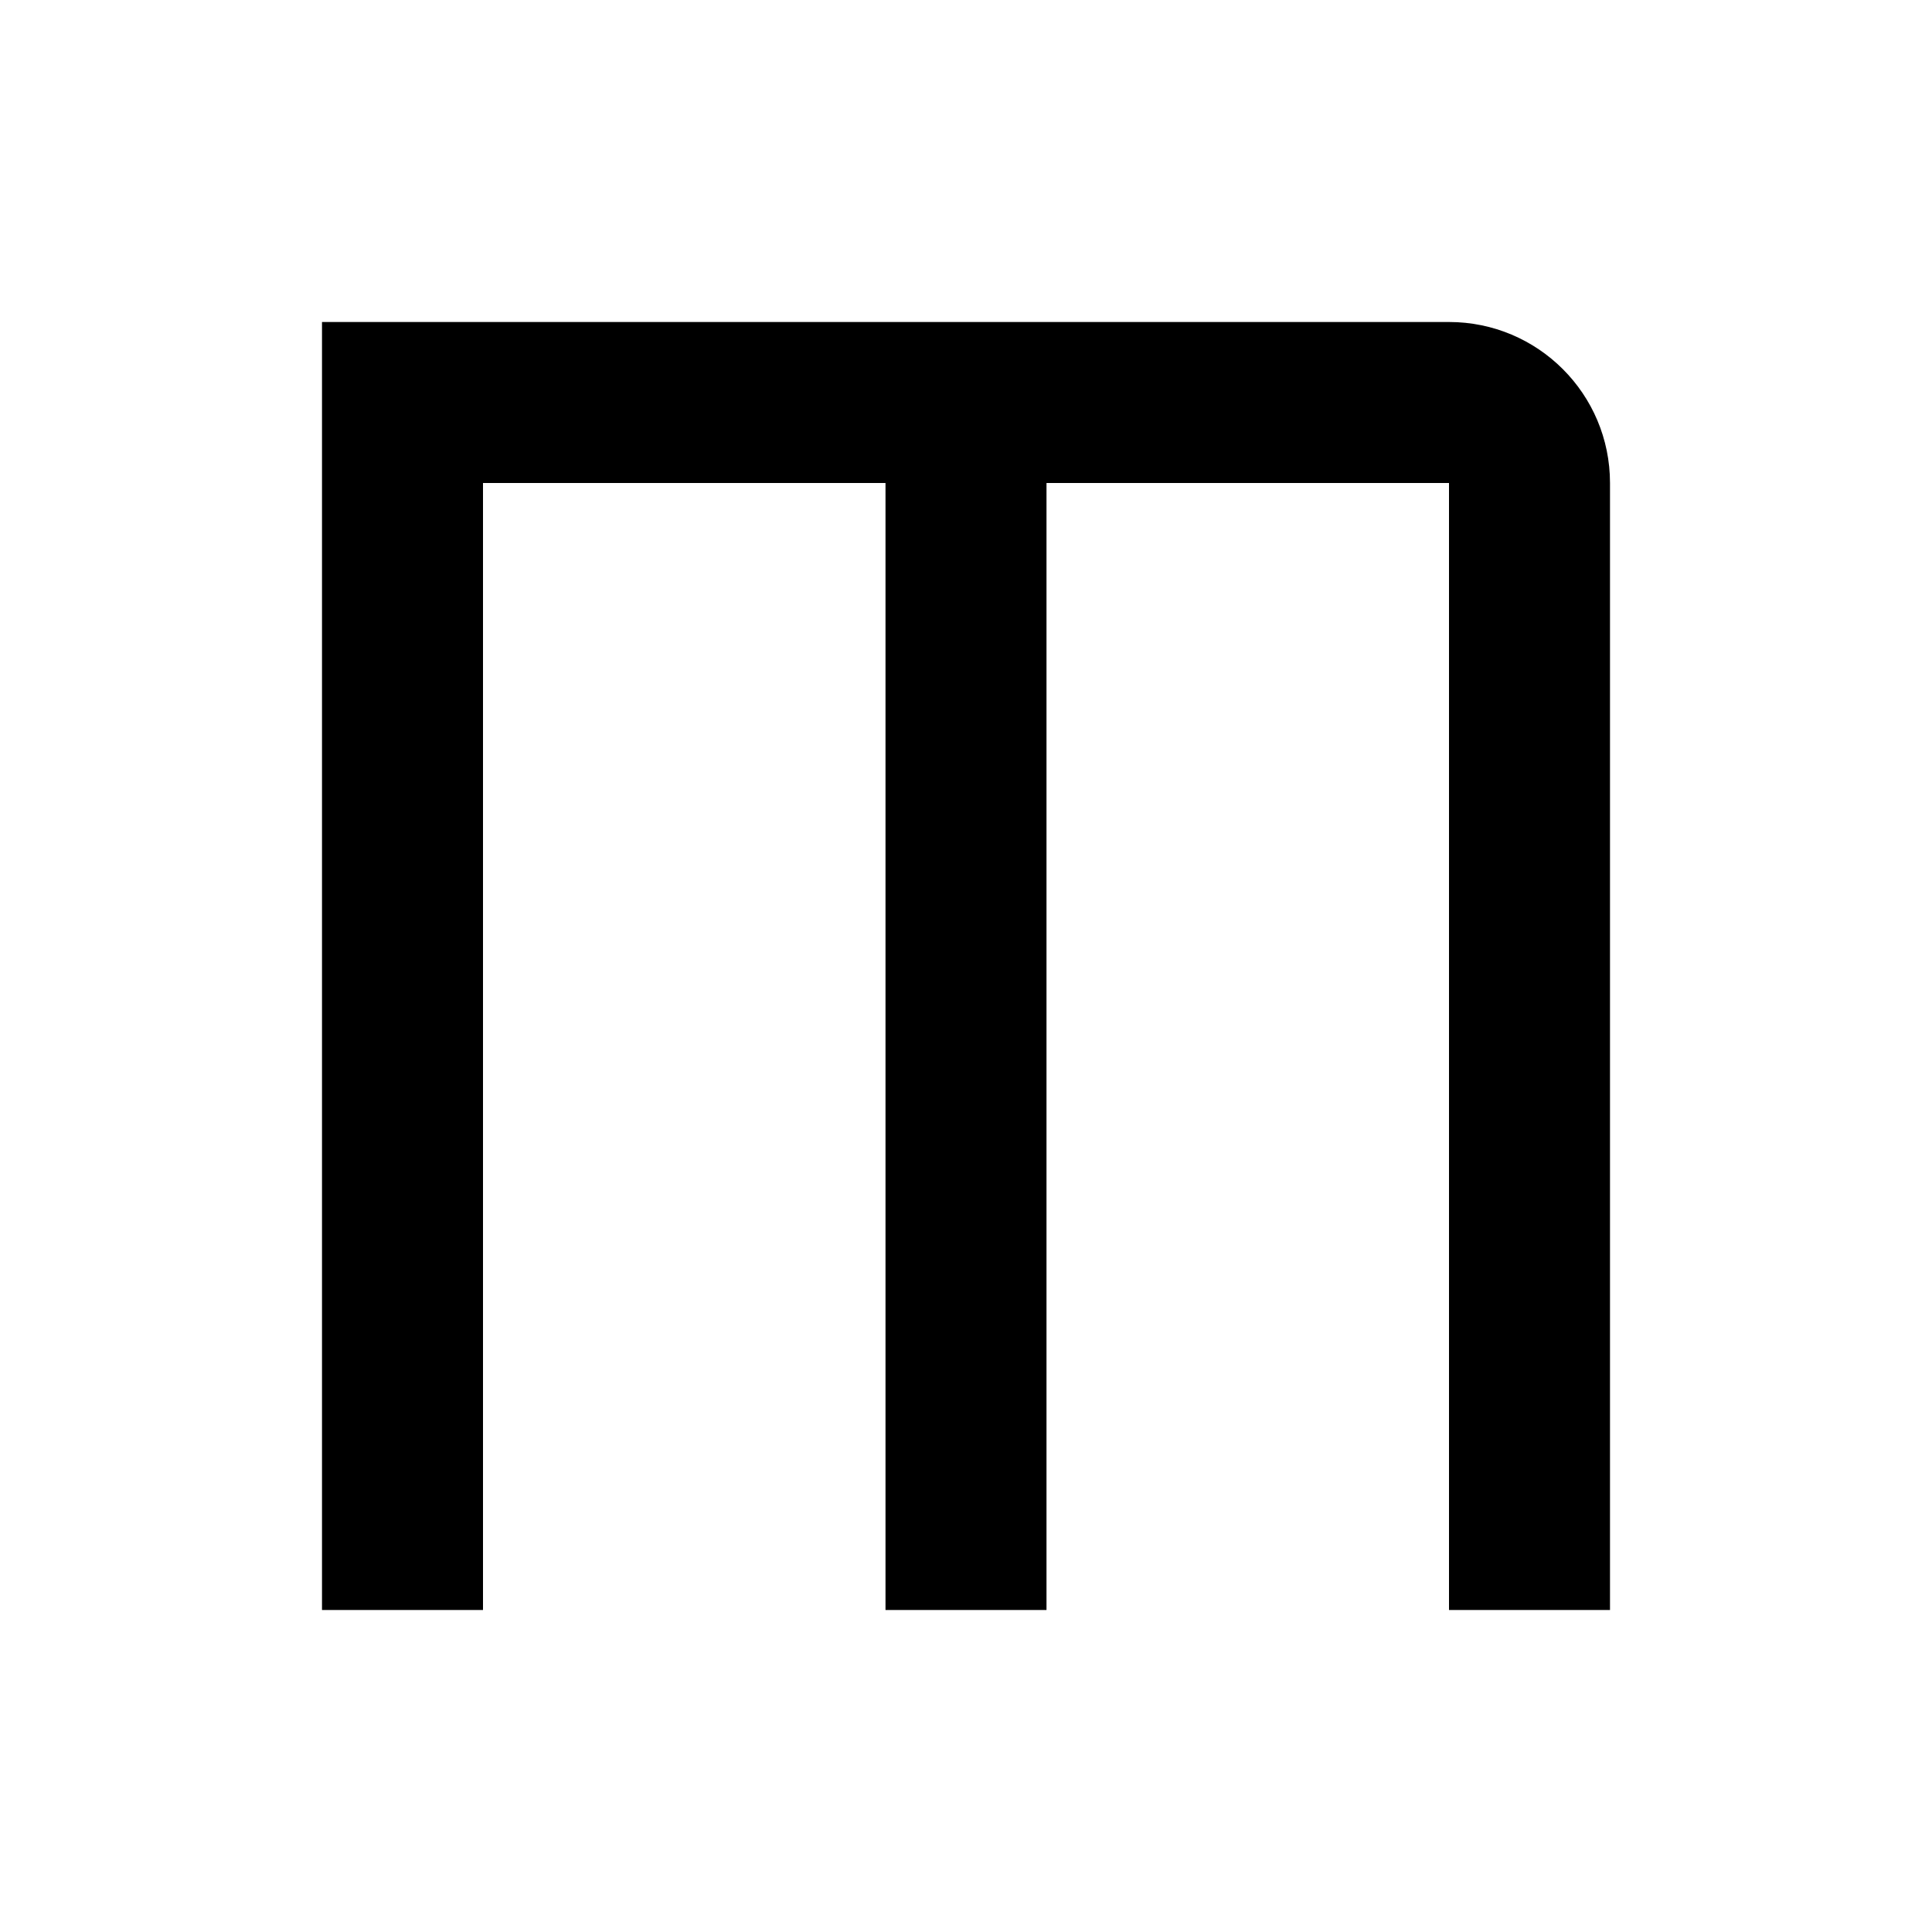 <svg width="24" height="24" viewBox="0 0 24 24" fill="none" xmlns="http://www.w3.org/2000/svg">
<path d="M18 20L18 6H13L13 20H11L11 6L6 6L6 20H4L4 4L18 4C19.105 4 20 4.895 20 6L20 20H18Z" fill="black"/>
</svg>
